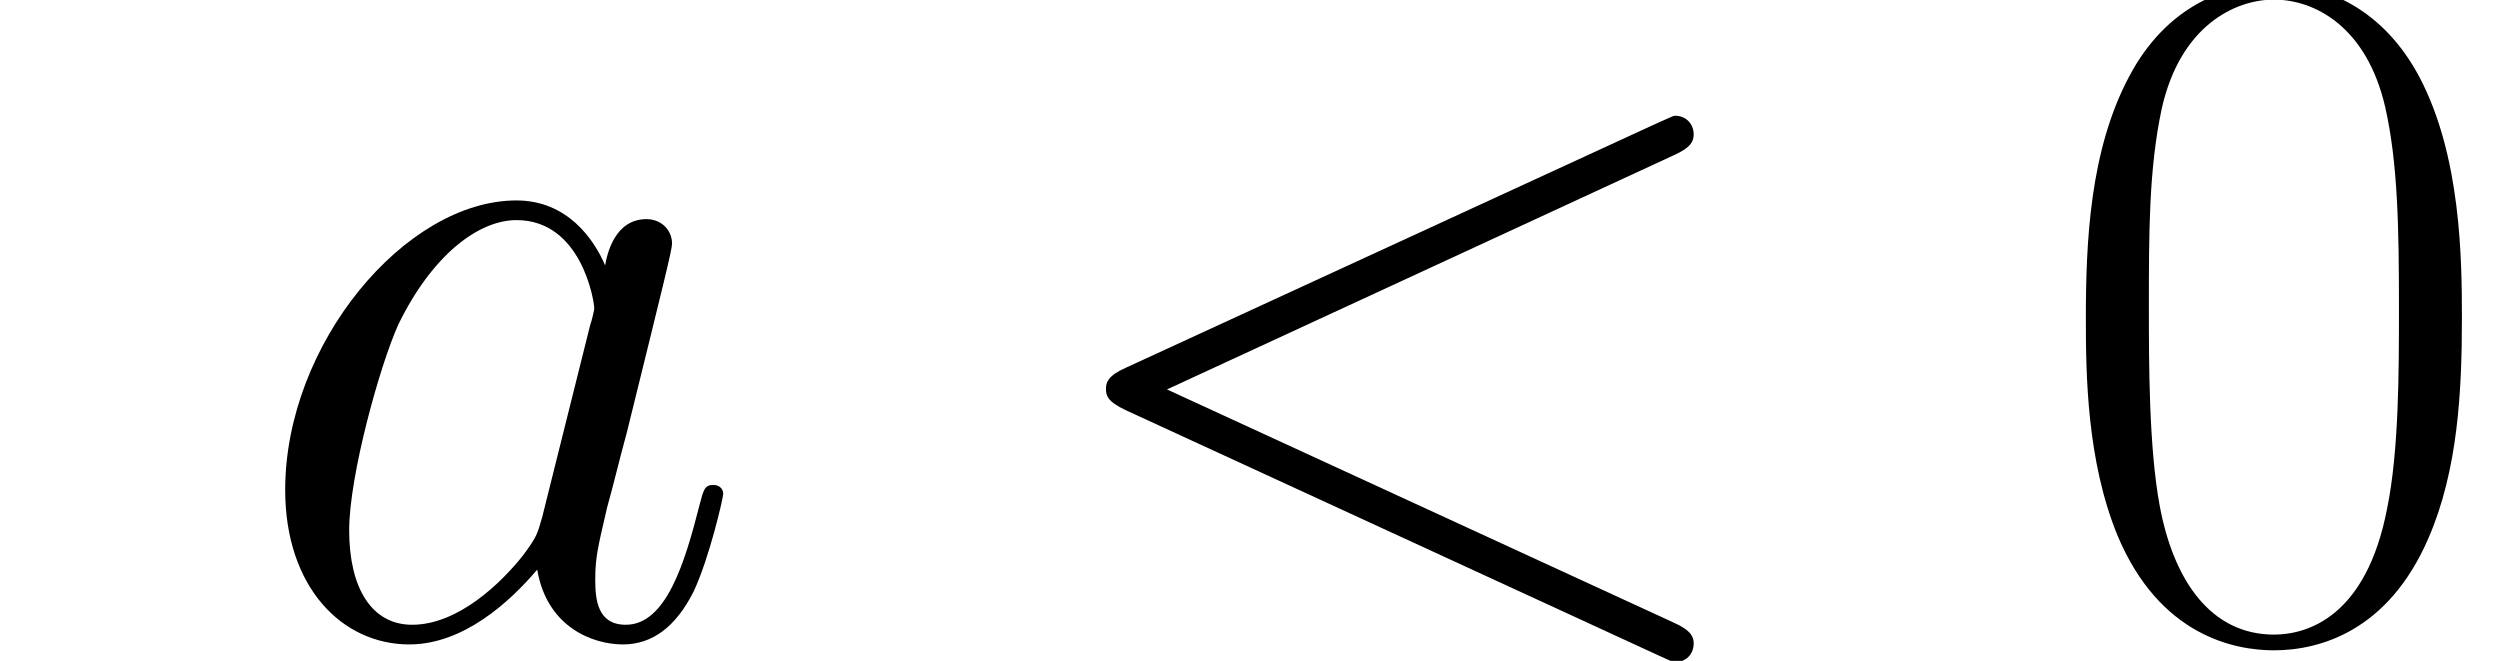 <ns0:svg xmlns:ns0="http://www.w3.org/2000/svg" xmlns:ns1="http://www.w3.org/1999/xlink" height="11.556pt" version="1.1" viewBox="23.686 63.623 43.717 11.556" width="43.717pt" watch_lated_md:baseline="0.45909999999999584" xmlns:watch_lated_md="https://github.com/Quansight/pearu-sandbox/latex_in_markdown/">
<ns0:defs>
<ns0:path d="M11.345 -8.384C11.655 -8.522 11.689 -8.642 11.689 -8.745C11.689 -8.935 11.552 -9.073 11.362 -9.073C11.328 -9.073 11.31 -9.055 11.069 -8.952L1.756 -4.665C1.446 -4.528 1.412 -4.407 1.412 -4.304C1.412 -4.183 1.429 -4.08 1.756 -3.925L11.069 0.362C11.293 0.465 11.328 0.482 11.362 0.482C11.552 0.482 11.689 0.344 11.689 0.155C11.689 0.052 11.655 -0.069 11.345 -0.207L2.479 -4.287L11.345 -8.384Z" id="g0-60" />
<ns0:path d="M5.182 -2.049C5.096 -1.756 5.096 -1.722 4.855 -1.394C4.476 -0.912 3.719 -0.172 2.909 -0.172C2.204 -0.172 1.808 -0.809 1.808 -1.825C1.808 -2.772 2.341 -4.7 2.668 -5.423C3.254 -6.628 4.063 -7.248 4.734 -7.248C5.87 -7.248 6.094 -5.836 6.094 -5.698C6.094 -5.681 6.043 -5.457 6.025 -5.423L5.182 -2.049ZM6.284 -6.456C6.094 -6.903 5.629 -7.592 4.734 -7.592C2.789 -7.592 0.689 -5.079 0.689 -2.531C0.689 -0.826 1.687 0.172 2.858 0.172C3.805 0.172 4.614 -0.568 5.096 -1.136C5.268 -0.121 6.077 0.172 6.594 0.172S7.523 -0.138 7.833 -0.757C8.108 -1.343 8.349 -2.393 8.349 -2.462C8.349 -2.548 8.281 -2.617 8.177 -2.617C8.022 -2.617 8.005 -2.531 7.936 -2.272C7.678 -1.257 7.351 -0.172 6.645 -0.172C6.146 -0.172 6.111 -0.62 6.111 -0.964C6.111 -1.36 6.163 -1.549 6.318 -2.221C6.439 -2.651 6.525 -3.03 6.662 -3.529C7.299 -6.111 7.454 -6.731 7.454 -6.835C7.454 -7.076 7.265 -7.265 7.007 -7.265C6.456 -7.265 6.318 -6.662 6.284 -6.456Z" id="g0-97" />
<ns0:path d="M2.858 -0.706C2.858 -1.136 2.513 -1.412 2.152 -1.412C1.808 -1.412 1.446 -1.136 1.446 -0.706S1.79 0 2.152 0C2.496 0 2.858 -0.275 2.858 -0.706Z" id="g1-46" />
<ns0:path d="M7.23 -5.526C7.23 -6.576 7.213 -8.367 6.49 -9.744C5.853 -10.949 4.838 -11.379 3.942 -11.379C3.116 -11.379 2.066 -11.001 1.412 -9.761C0.723 -8.47 0.654 -6.869 0.654 -5.526C0.654 -4.545 0.671 -3.047 1.205 -1.739C1.945 0.034 3.271 0.275 3.942 0.275C4.734 0.275 5.939 -0.052 6.645 -1.687C7.162 -2.875 7.23 -4.269 7.23 -5.526ZM3.942 0C2.841 0 2.186 -0.947 1.945 -2.255C1.756 -3.271 1.756 -4.751 1.756 -5.716C1.756 -7.041 1.756 -8.143 1.98 -9.193C2.307 -10.656 3.271 -11.104 3.942 -11.104C4.648 -11.104 5.561 -10.639 5.888 -9.227C6.111 -8.246 6.129 -7.093 6.129 -5.716C6.129 -4.597 6.129 -3.219 5.922 -2.204C5.561 -0.327 4.545 0 3.942 0Z" id="g1-48" />
</ns0:defs>
<ns0:g id="page1">
<ns0:use x="27.984" ns1:href="#g0-97" y="74.72" />
<ns0:use x="41.614" ns1:href="#g0-60" y="74.72" />
<ns0:use x="59.507" ns1:href="#g1-48" y="74.72" />
</ns0:g>
</ns0:svg>